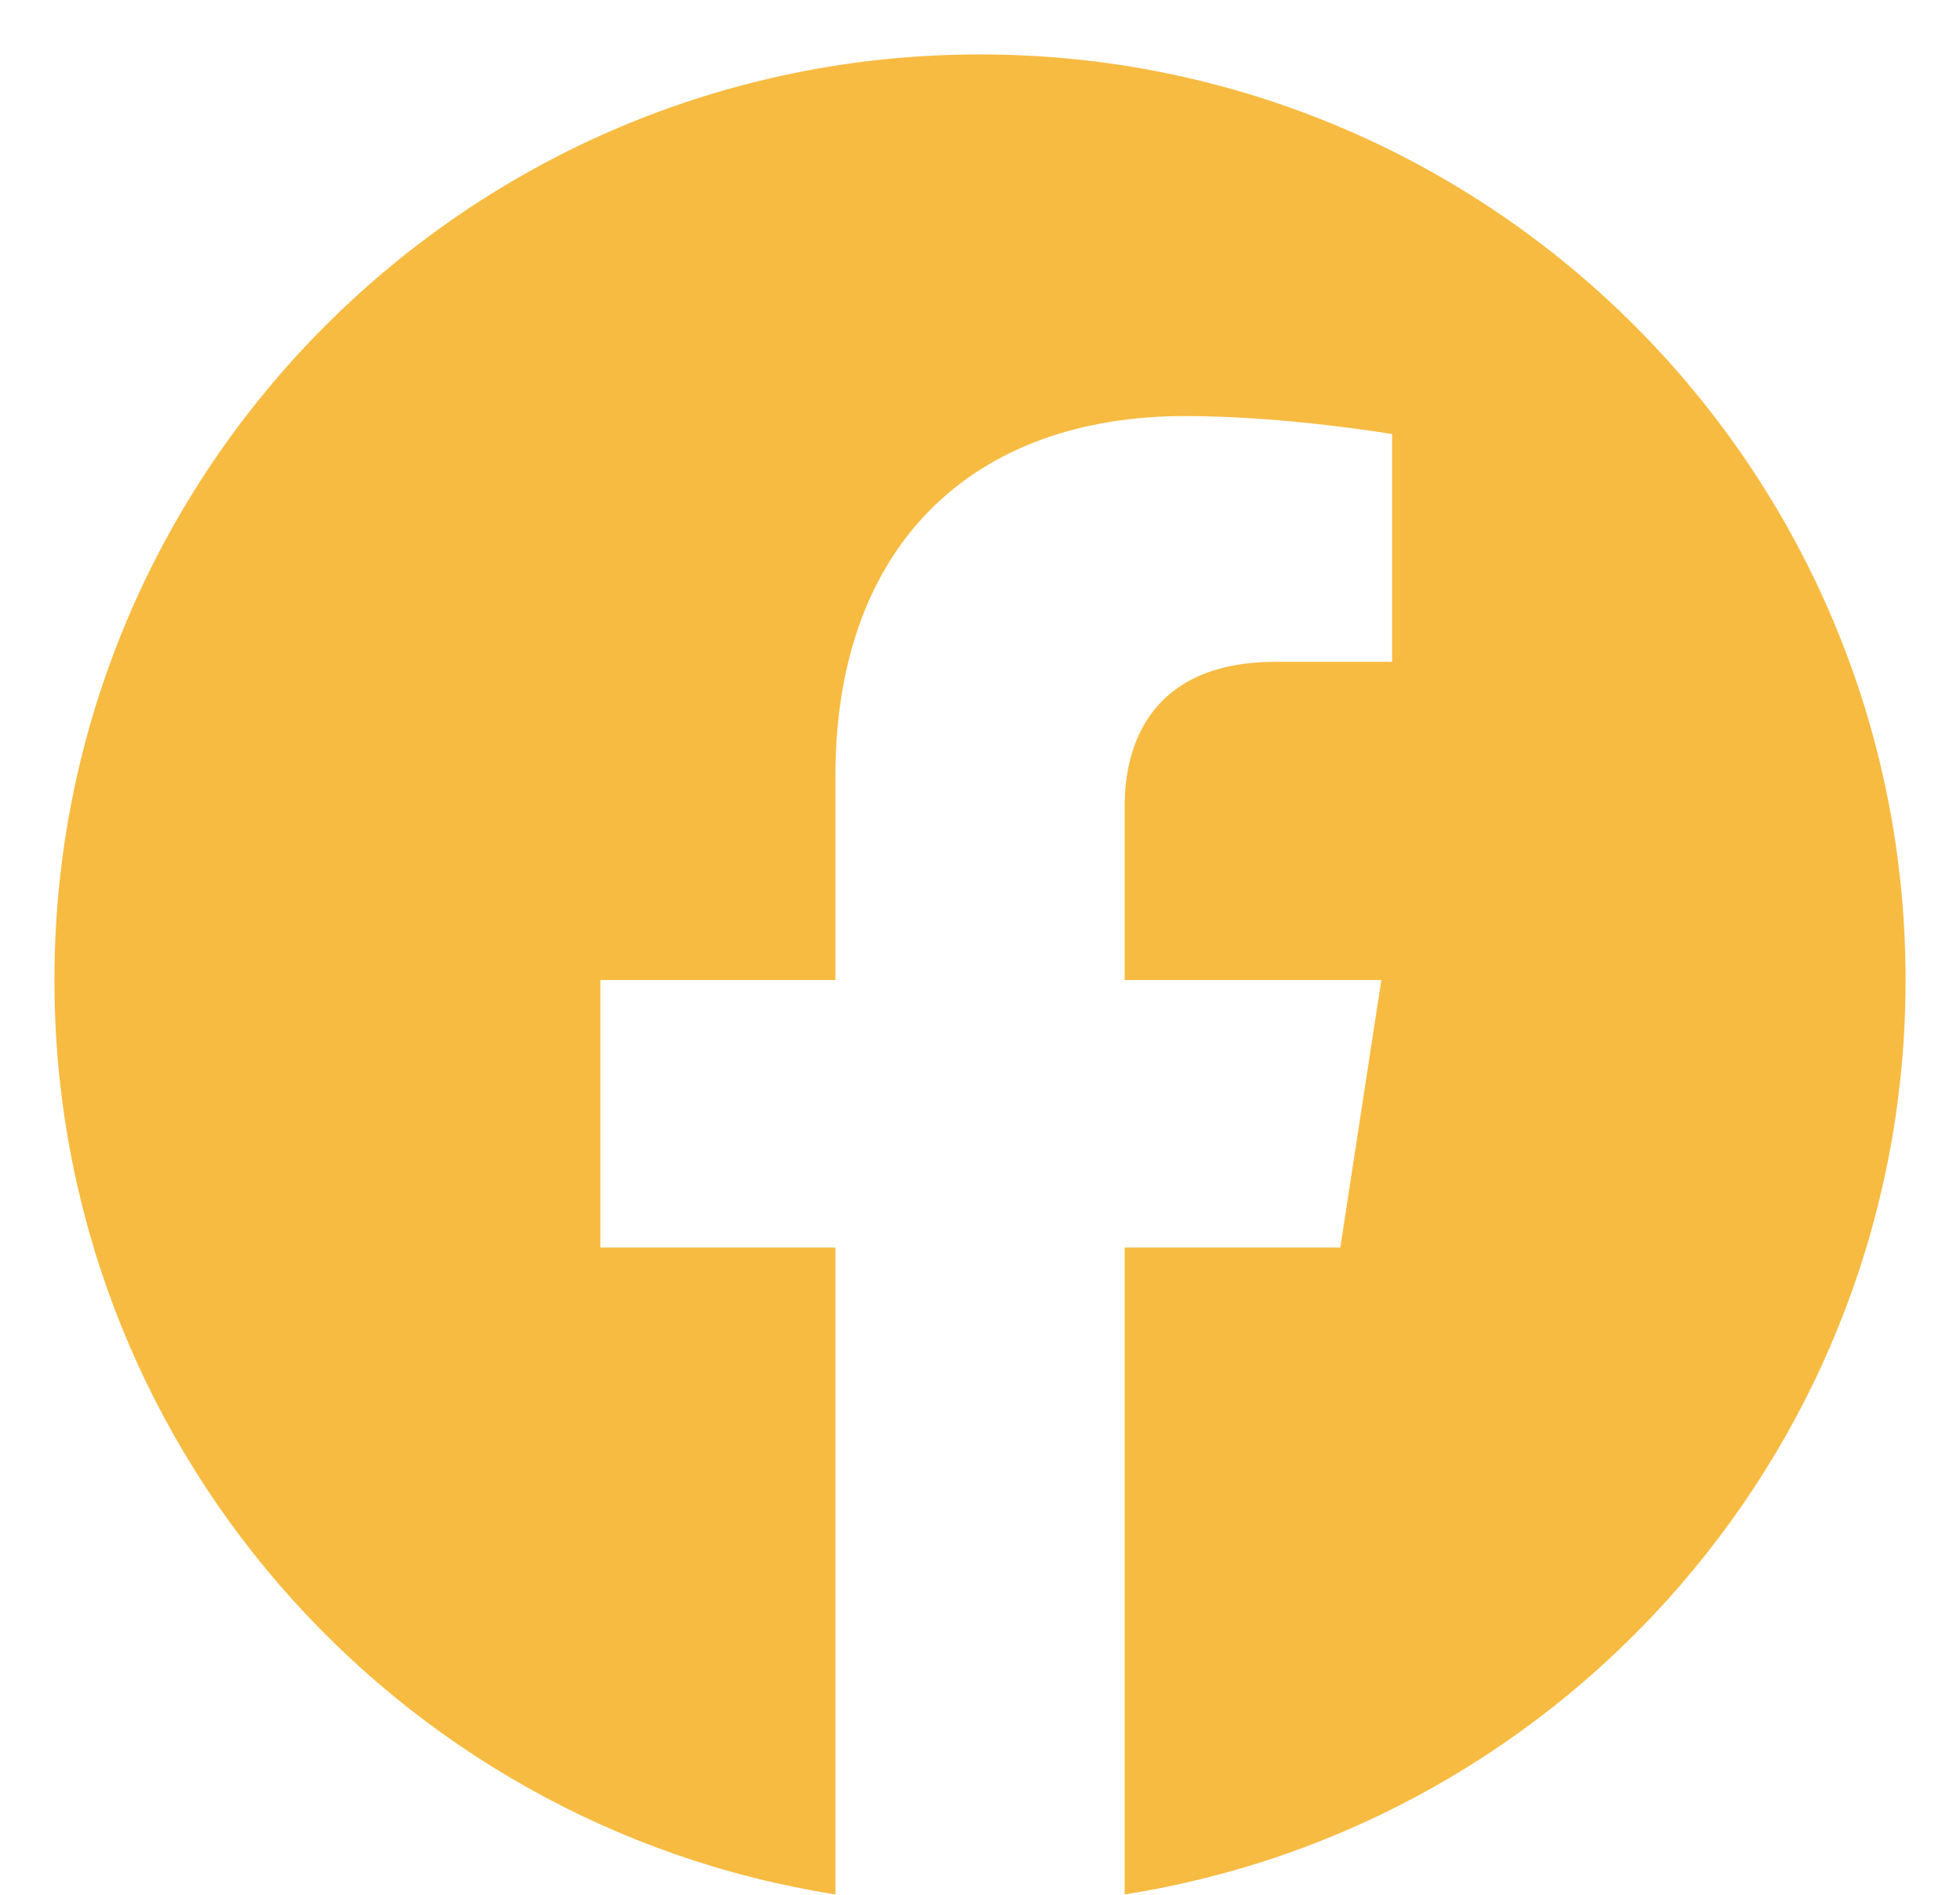 <svg width="30" height="29" viewBox="0 0 30 29" fill="none" xmlns="http://www.w3.org/2000/svg">
<path d="M15 0.833C7.176 0.833 0.833 7.176 0.833 15C0.833 22.07 6.014 27.931 12.787 28.995V19.094H9.189V15H12.787V11.879C12.787 8.329 14.901 6.368 18.138 6.368C19.688 6.368 21.308 6.644 21.308 6.644V10.129H19.523C17.762 10.129 17.214 11.222 17.214 12.342V15H21.143L20.515 19.094H17.214V28.995C23.986 27.933 29.167 22.069 29.167 15C29.167 7.176 22.824 0.833 15 0.833Z" fill="#F7BB42"/>
</svg>
